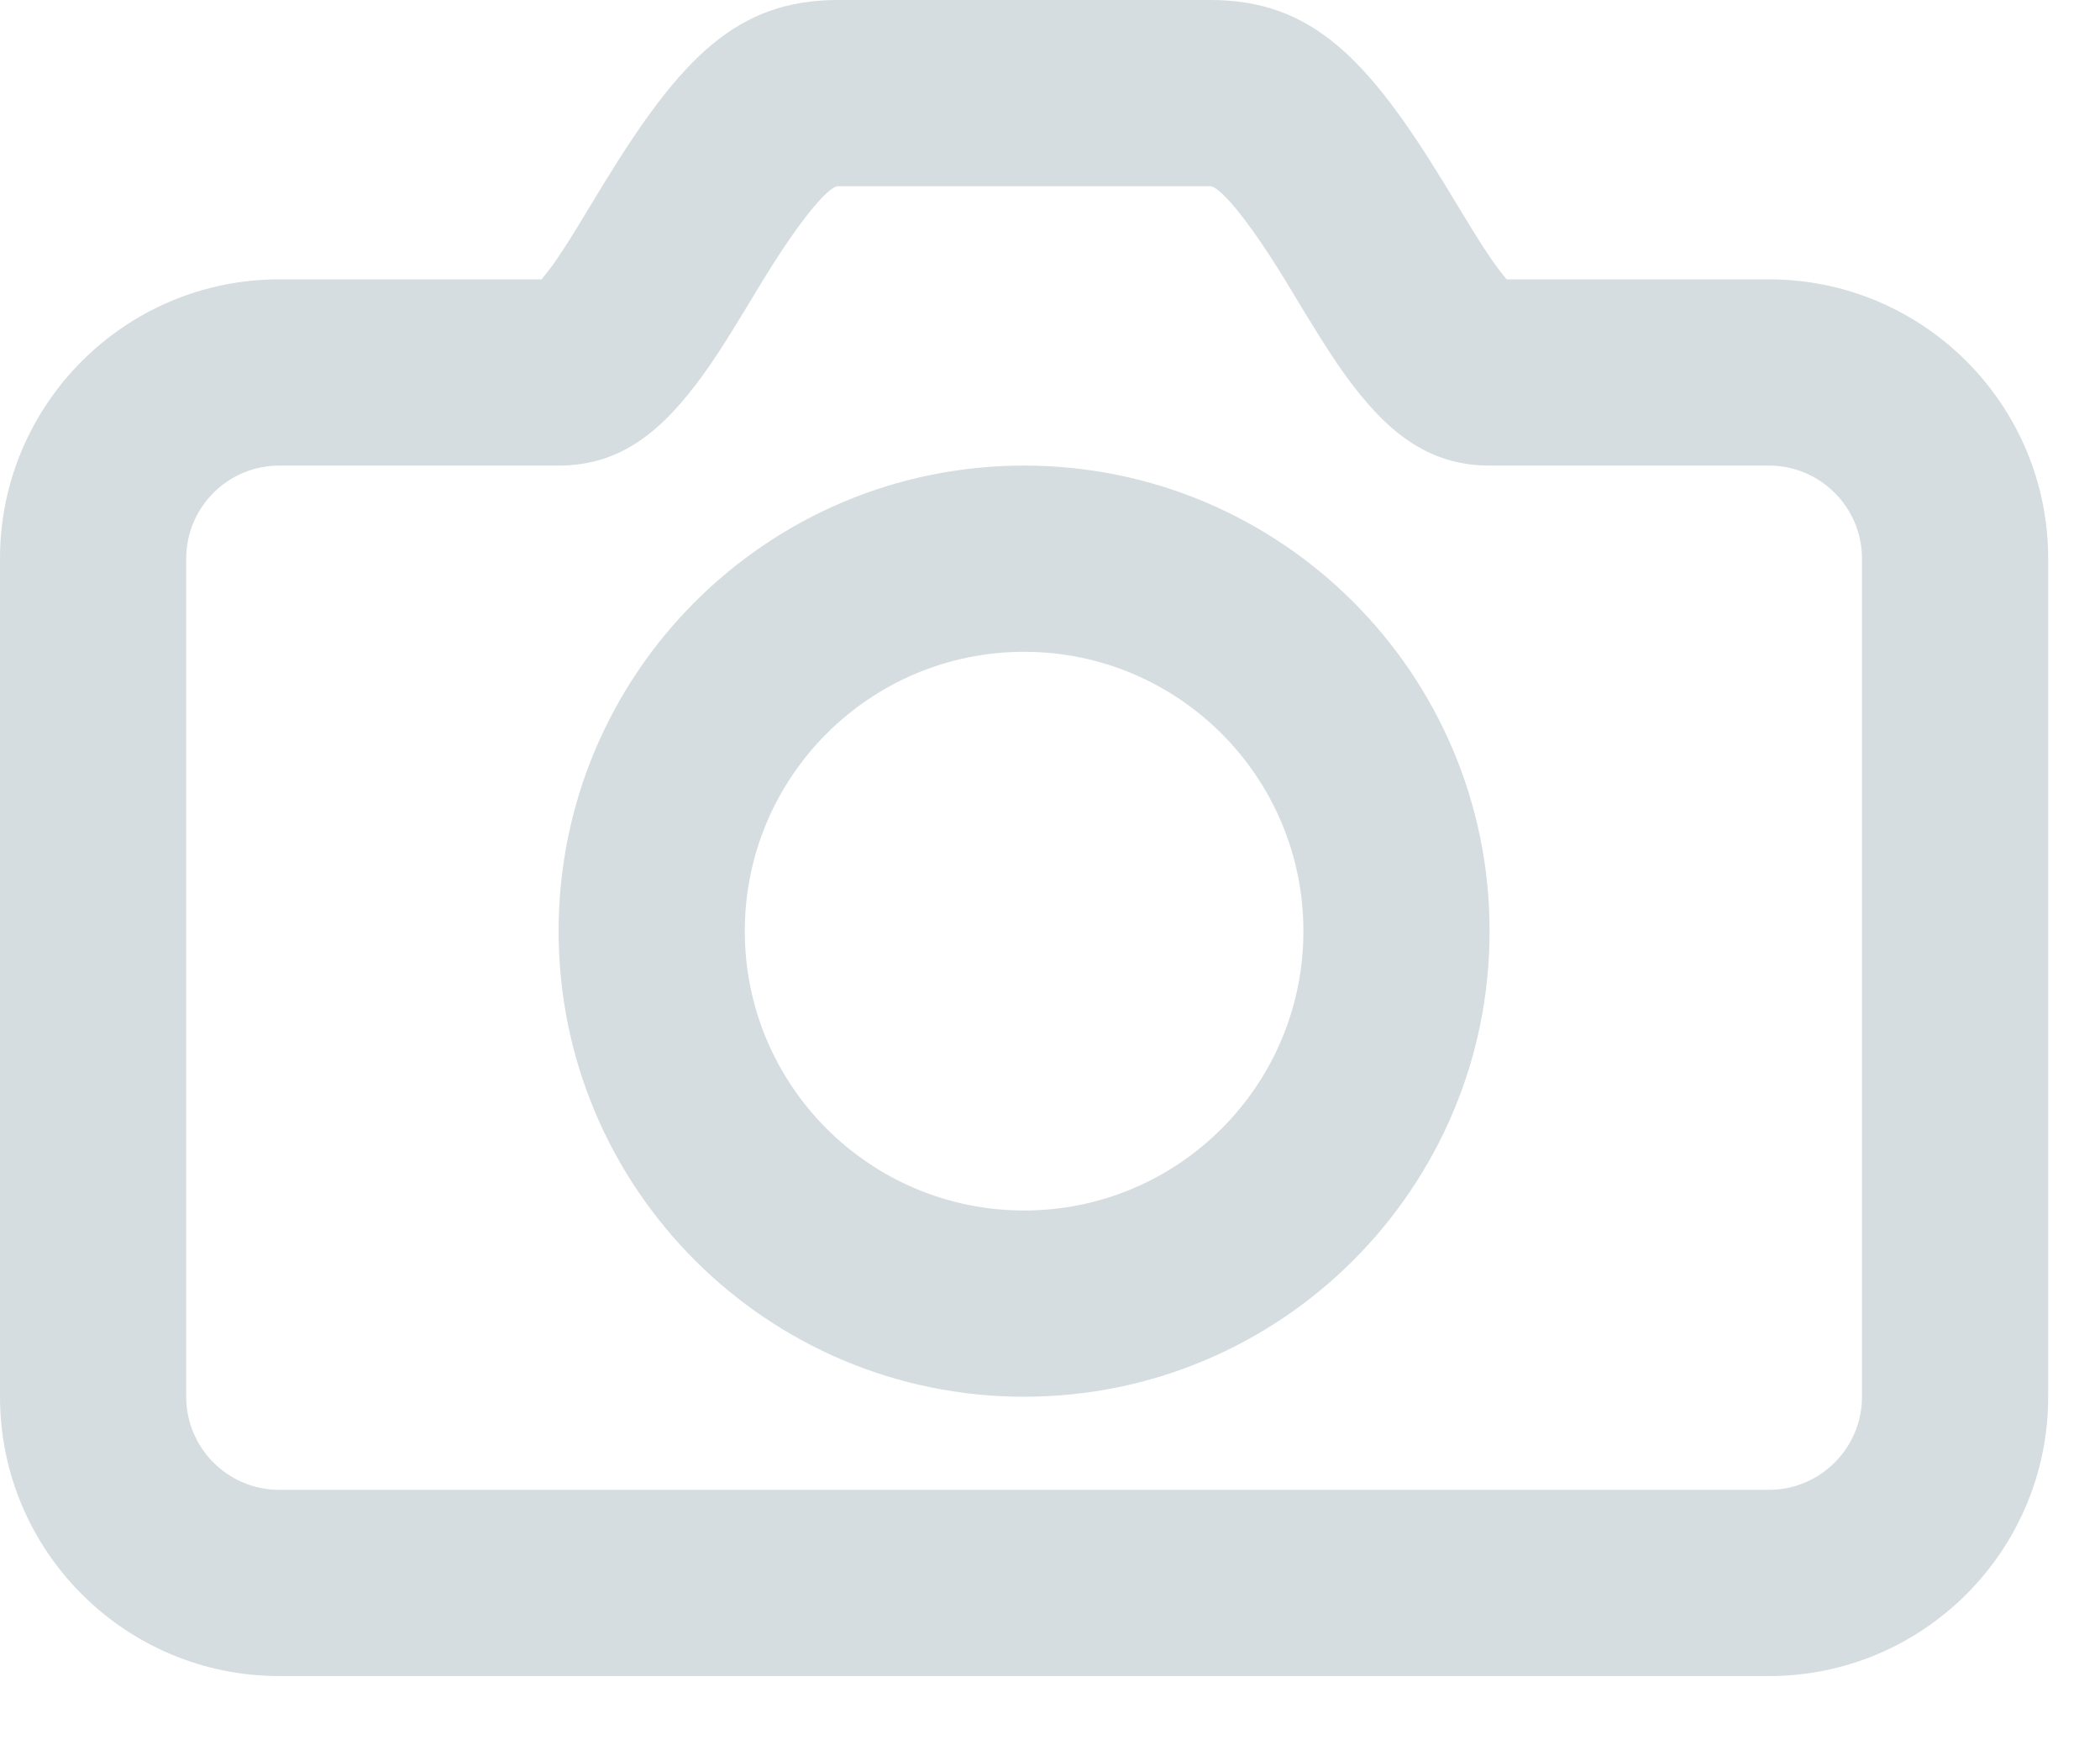 <svg width="18" height="15" viewBox="0 0 18 15" fill="none" xmlns="http://www.w3.org/2000/svg">
<path fill-rule="evenodd" clip-rule="evenodd" d="M4.738 2.271C4.794 2.192 4.857 2.096 4.937 1.966C4.966 1.919 5.046 1.787 5.105 1.689L5.105 1.689L5.172 1.579C5.834 0.497 6.315 0 7.182 0H10.374C11.241 0 11.722 0.497 12.383 1.579L12.45 1.689L12.45 1.69C12.51 1.787 12.589 1.919 12.618 1.966C12.699 2.096 12.761 2.192 12.818 2.271C12.855 2.322 12.888 2.364 12.914 2.394H15.162C16.484 2.394 17.556 3.466 17.556 4.788V11.97C17.556 13.292 16.484 14.364 15.162 14.364H2.394C1.072 14.364 0 13.292 0 11.97V4.788C0 3.466 1.072 2.394 2.394 2.394H4.641C4.668 2.364 4.7 2.322 4.738 2.271ZM2.394 3.99C1.953 3.99 1.596 4.347 1.596 4.788V11.97C1.596 12.41 1.953 12.768 2.394 12.768H15.162C15.602 12.768 15.96 12.41 15.96 11.97V4.788C15.96 4.347 15.602 3.99 15.162 3.99H12.768C12.238 3.99 11.88 3.7 11.522 3.203C11.44 3.088 11.359 2.963 11.261 2.804C11.227 2.75 11.139 2.606 11.08 2.507L11.08 2.507L11.022 2.411C10.661 1.821 10.443 1.596 10.374 1.596H7.182C7.113 1.596 6.895 1.821 6.534 2.411L6.476 2.507C6.416 2.606 6.329 2.75 6.295 2.804C6.197 2.963 6.116 3.088 6.033 3.203C5.676 3.7 5.318 3.99 4.788 3.99H2.394ZM4.788 7.98C4.788 10.183 6.574 11.97 8.778 11.97C10.982 11.97 12.768 10.183 12.768 7.98C12.768 5.776 10.982 3.99 8.778 3.99C6.574 3.99 4.788 5.776 4.788 7.98ZM11.172 7.98C11.172 9.302 10.1 10.374 8.778 10.374C7.456 10.374 6.384 9.302 6.384 7.98C6.384 6.658 7.456 5.586 8.778 5.586C10.1 5.586 11.172 6.658 11.172 7.98Z" fill="#D5DDE0"/>
</svg>
